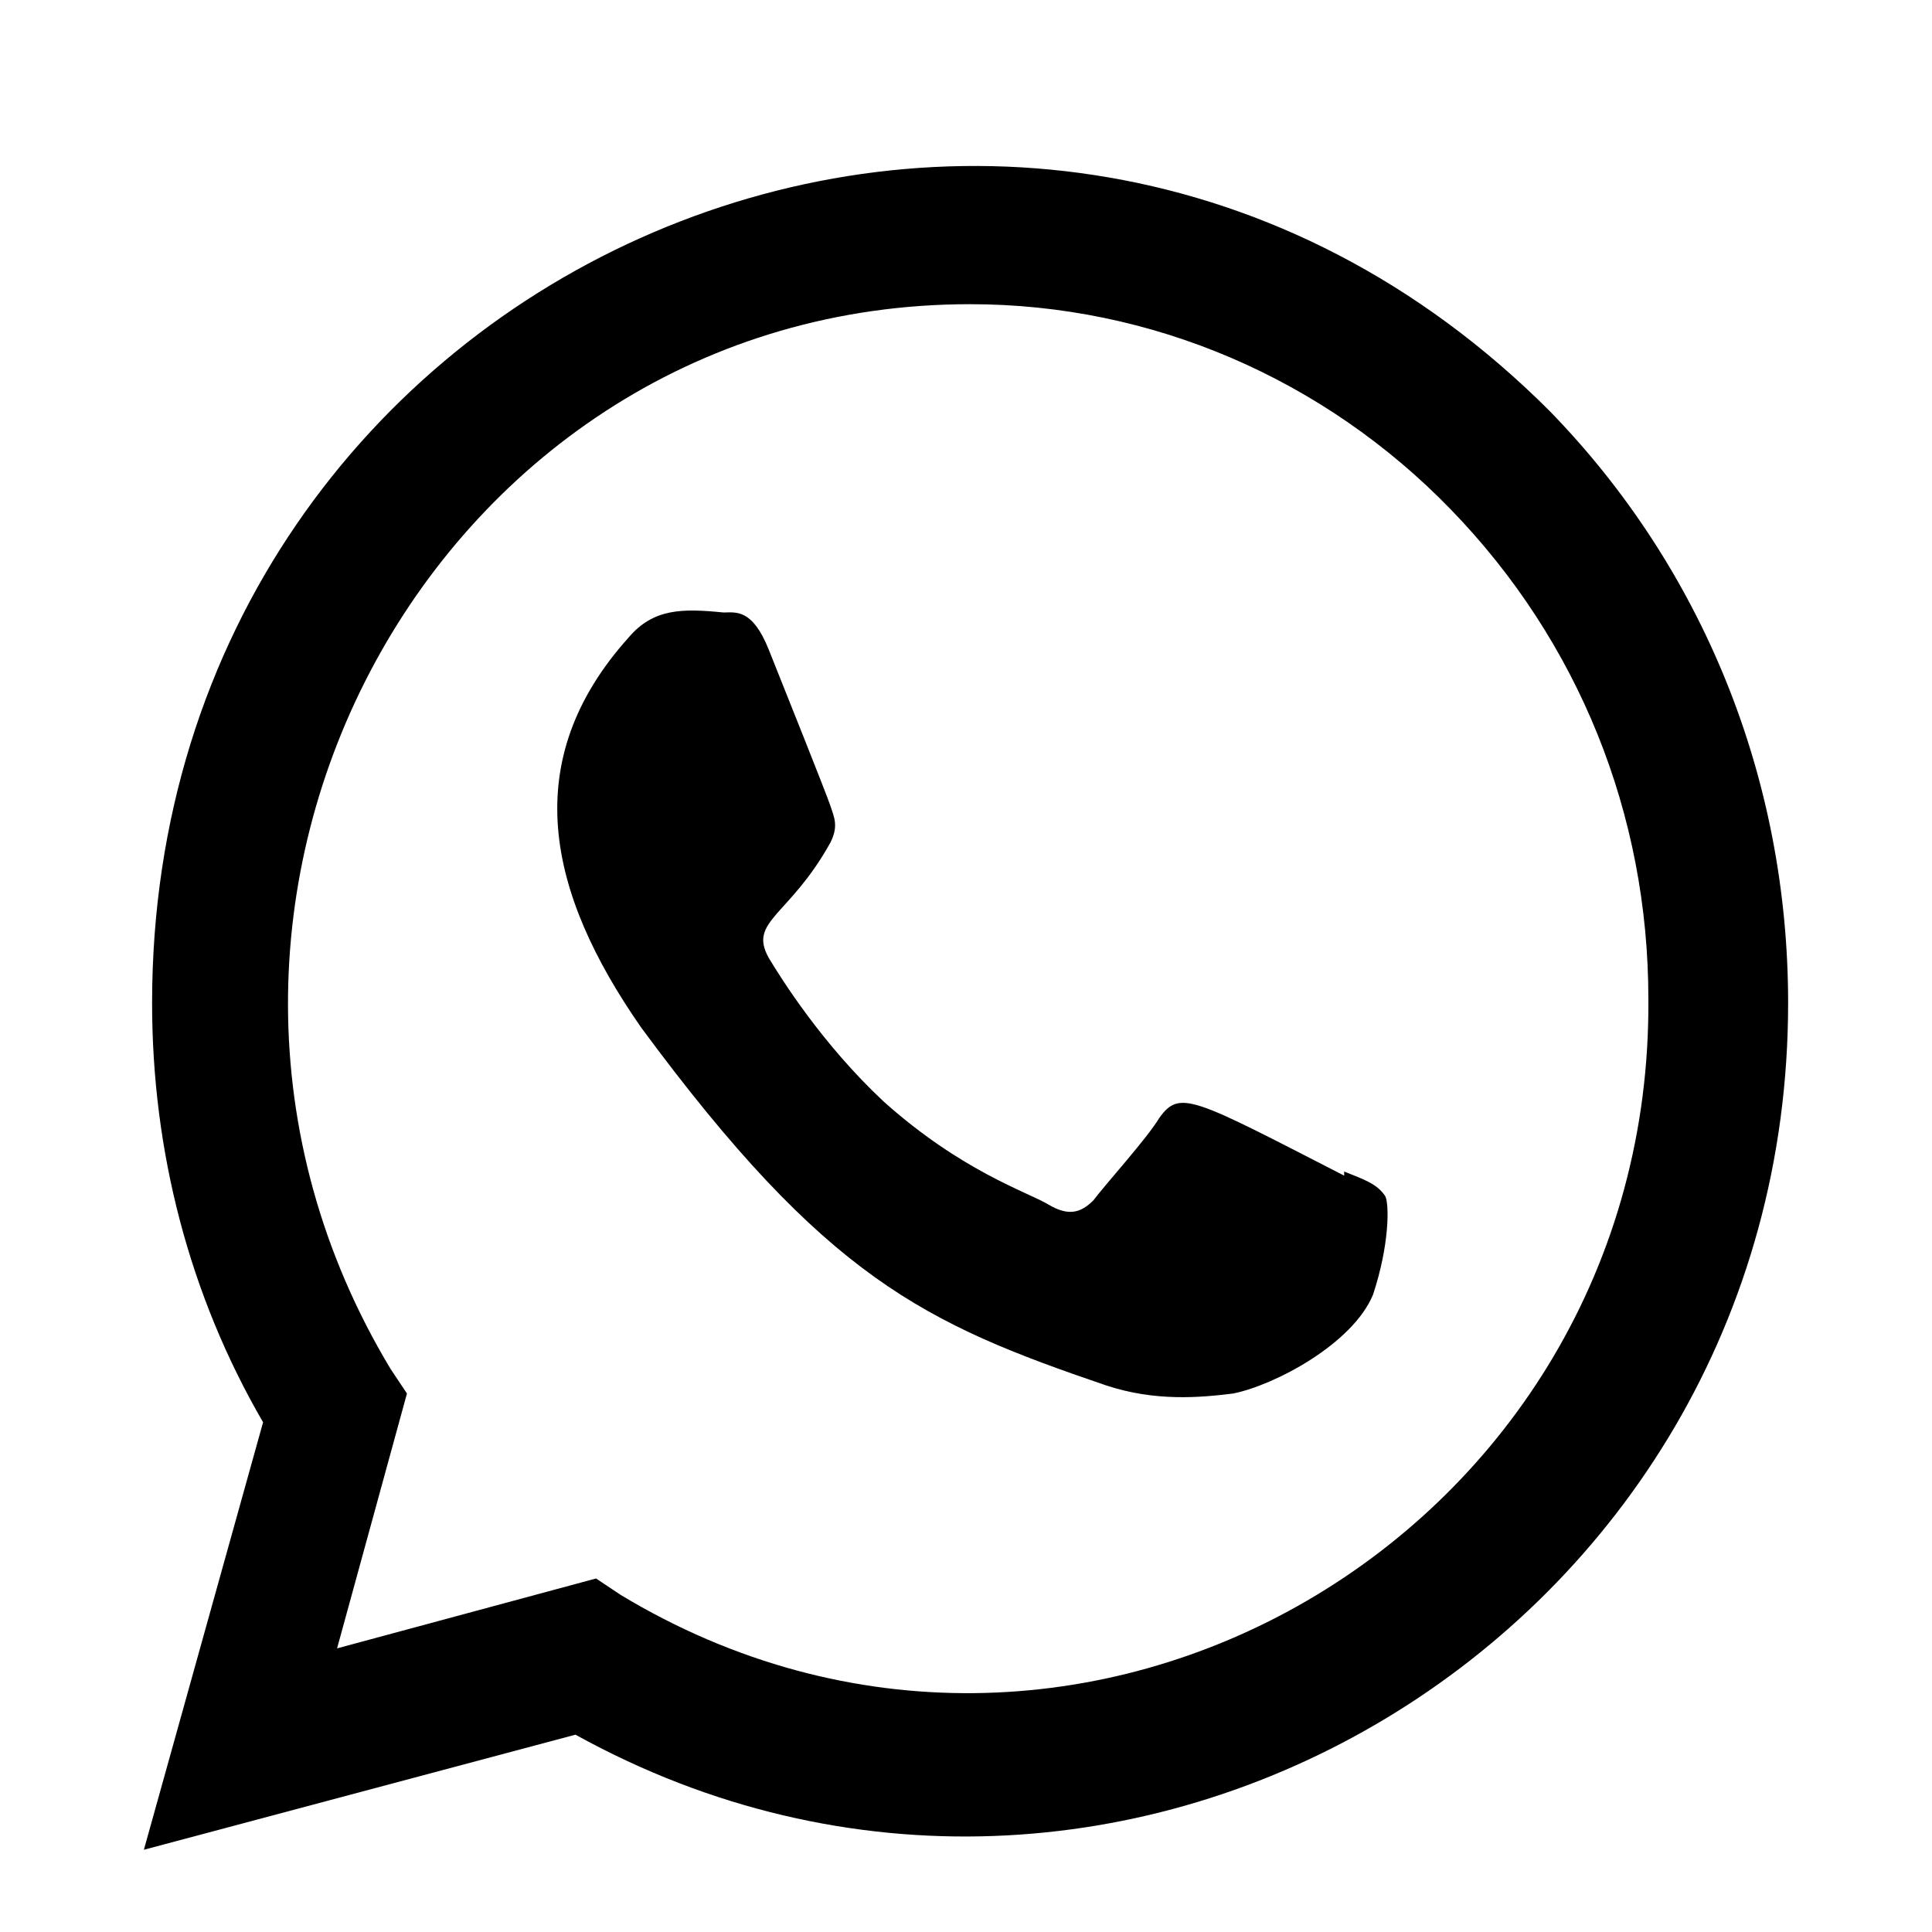 <?xml version="1.0" encoding="utf-8"?>
<!-- Generator: Adobe Illustrator 16.0.1, SVG Export Plug-In . SVG Version: 6.00 Build 0)  -->
<!DOCTYPE svg PUBLIC "-//W3C//DTD SVG 1.1//EN" "http://www.w3.org/Graphics/SVG/1.1/DTD/svg11.dtd">
<svg version="1.1" id="Слой_1" xmlns:x="http://ns.adobe.com/Extensibility/1.0/" xmlns:i="http://ns.adobe.com/AdobeIllustrator/10.0/" xmlns:graph="http://ns.adobe.com/Graphs/1.0/"
	 xmlns="http://www.w3.org/2000/svg" xmlns:xlink="http://www.w3.org/1999/xlink" xmlns:a="http://ns.adobe.com/AdobeSVGViewerExtensions/3.0/"
	 x="0px" y="0px" width="47px" height="47px" viewBox="0 0 47 47" style="enable-background:new 0 0 47 47;" xml:space="preserve">
<g>
	<g>
		<path d="M32.7,28.5l0,0.1c-3.7-1.9-4-2.1-4.5-1.4c-0.3,0.5-1.3,1.6-1.6,2c-0.3,0.3-0.6,0.4-1.1,0.1c-0.5-0.3-2.1-0.8-4-2.5
			c-1.5-1.4-2.5-3-2.8-3.5c-0.5-0.9,0.5-1,1.5-2.8c0.2-0.4,0.1-0.6,0-0.9c-0.1-0.3-1.1-2.8-1.5-3.8c-0.4-1-0.8-0.9-1.1-0.9
			c-1-0.1-1.7-0.1-2.3,0.6c-2.7,3-2,6.2,0.3,9.5c4.5,6.1,6.9,7.2,11.3,8.7c1.2,0.4,2.3,0.3,3.1,0.2c1-0.2,2.9-1.2,3.4-2.4
			c0.4-1.2,0.4-2.2,0.3-2.4C33.5,28.8,33.2,28.7,32.7,28.5z M37.7,10L37.7,10c-12.8-12.8-34-3.6-34,14.4c0,3.6,0.9,7.1,2.7,10.2
			L3.5,45L14,42.2c13.2,7.3,29.5-2.4,29.5-17.8C43.5,18.9,41.4,13.8,37.7,10z M15.1,38.8l-0.6-0.4l-6.3,1.7l1.7-6.2l-0.4-0.6
			C2.7,22,10.6,7.4,23.6,7.4c4.4,0,8.6,1.8,11.7,5c3.1,3.2,4.8,7.4,4.8,11.9C40.2,37.3,26.2,45.5,15.1,38.8z"/>
	</g>
</g>
</svg>
